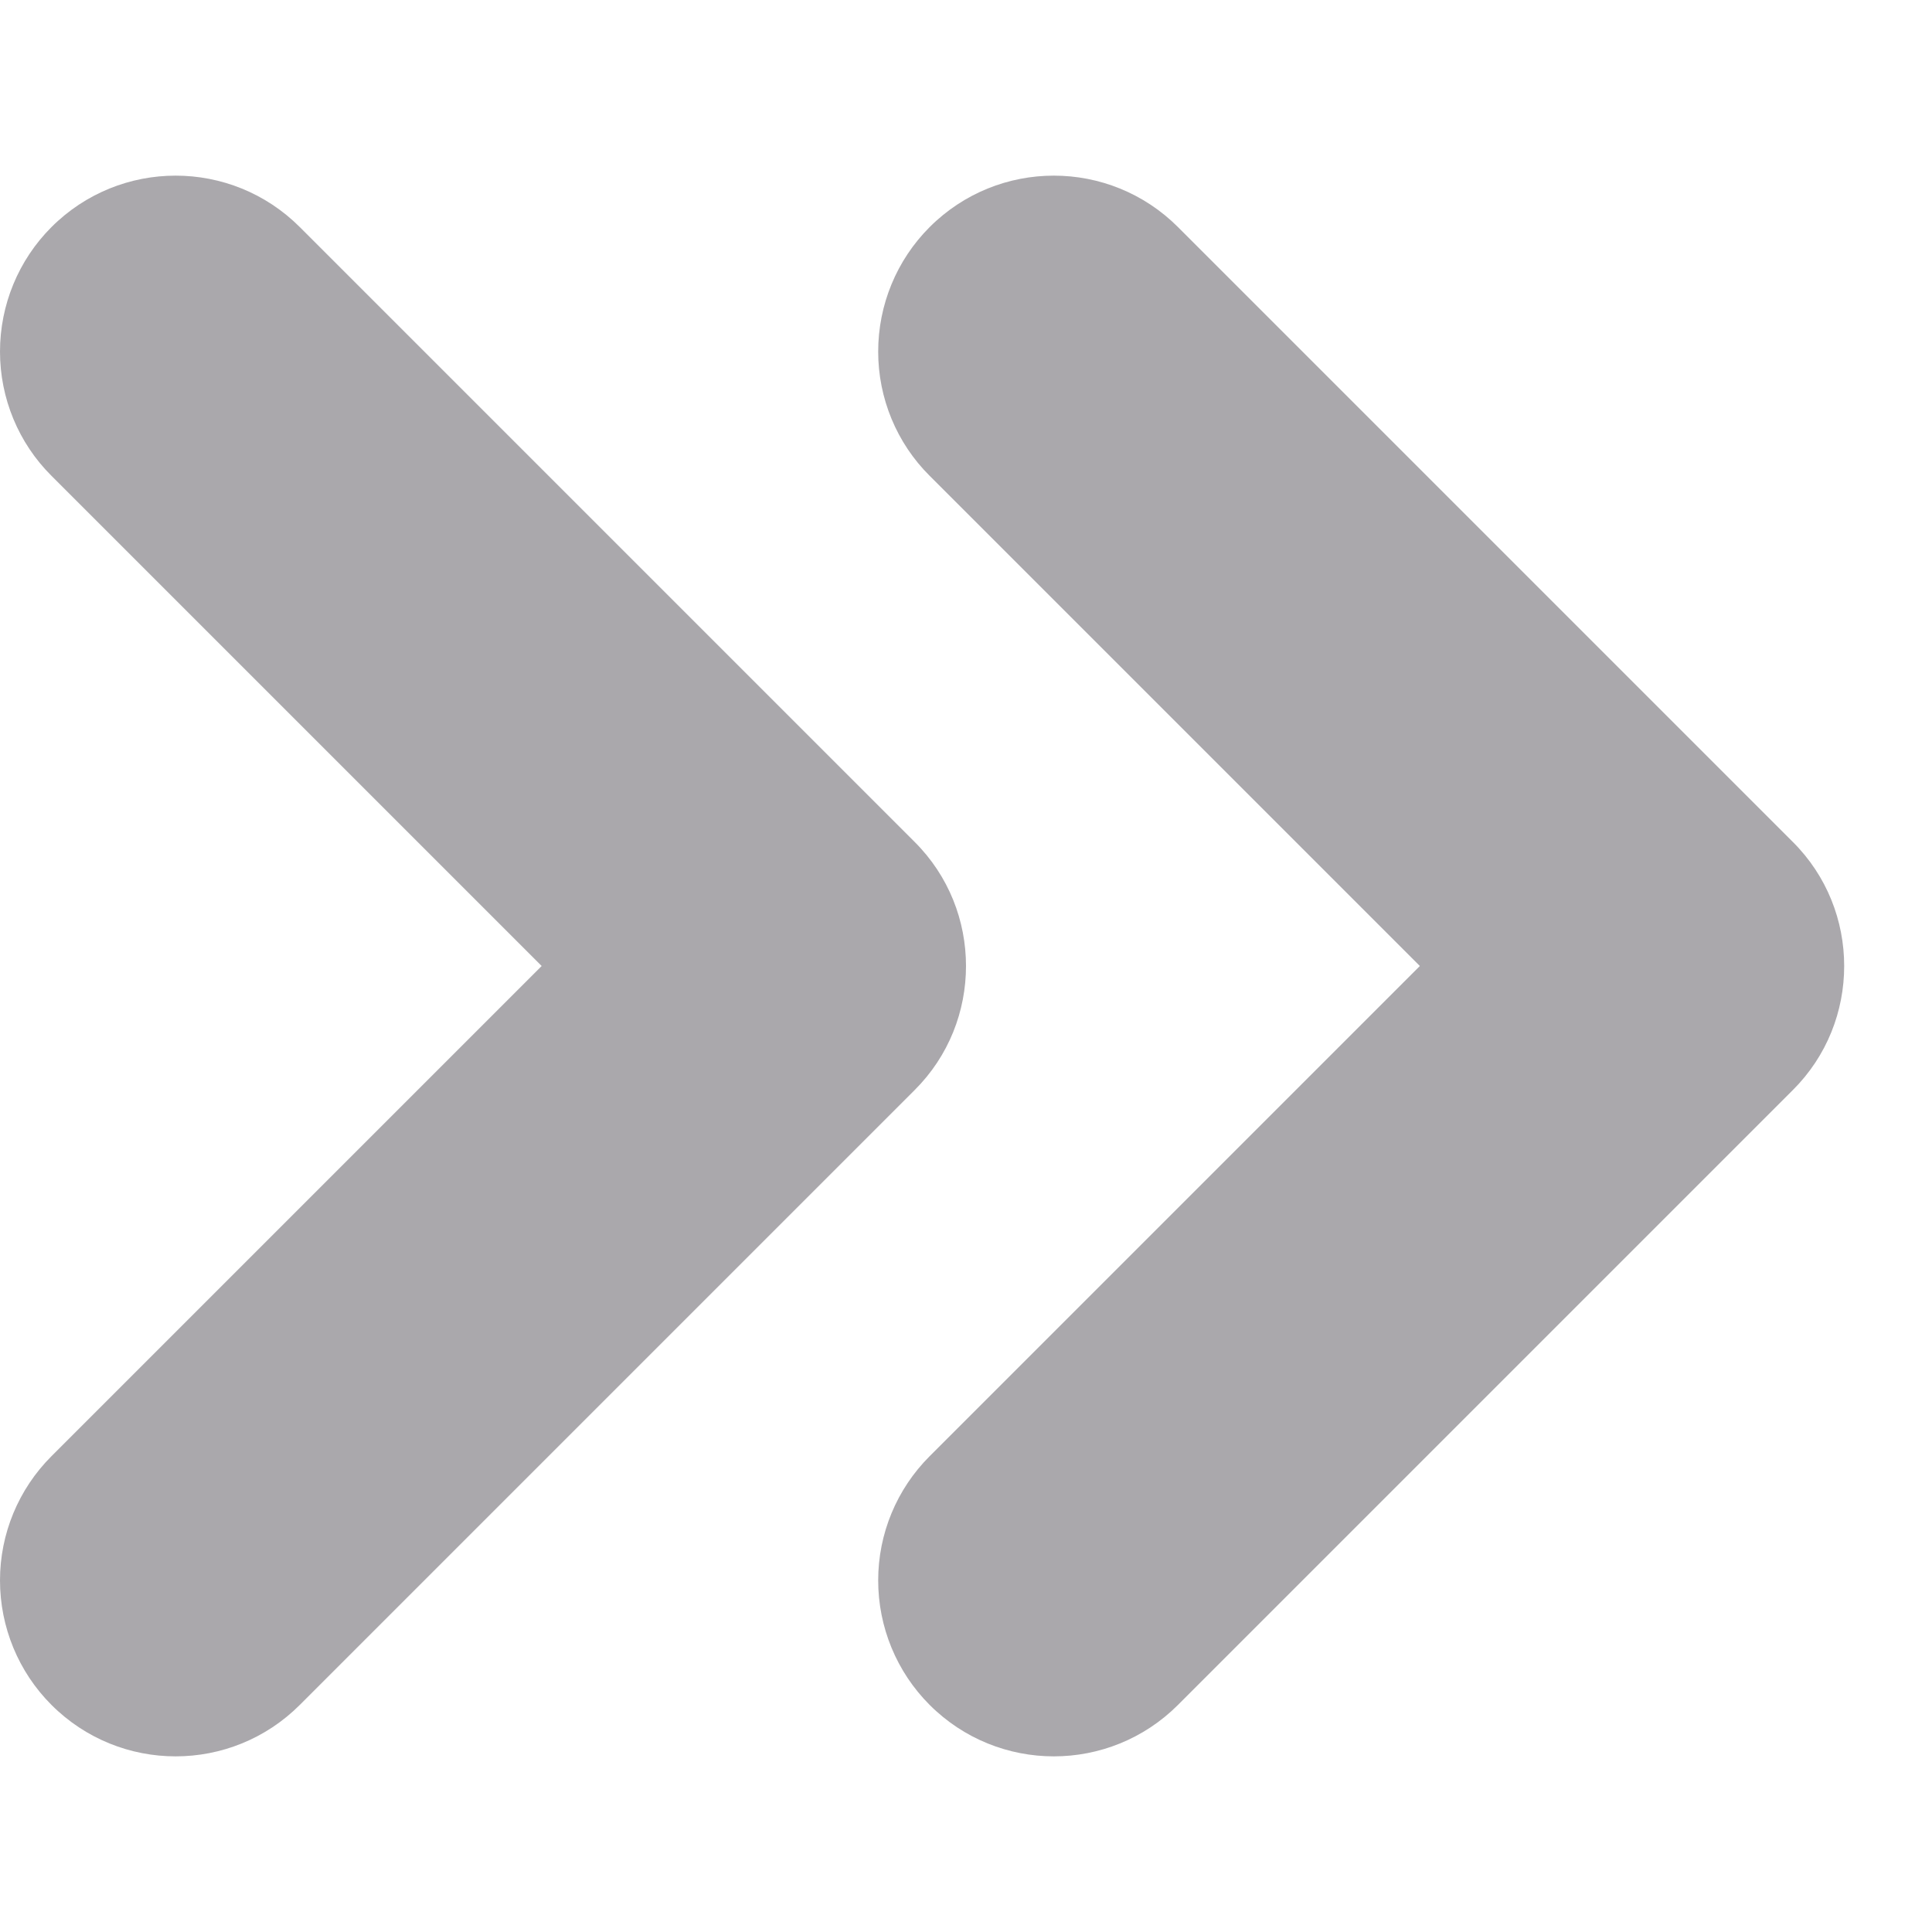 <svg viewBox="0 0 11 11" xmlns="http://www.w3.org/2000/svg"><path d="m1 1c-.256 0-.512.098-.707.293-.188.188-.293.443-.293.709 0.0.265.105.52.293.707l2.791 2.791-2.791 2.791c-.188.188-.293.442-.293.707-0.0.266.105.521.293.709.195.195.451.293.707.293.256 0 .512-.098.707-.293l3.5-3.5c.196-.195.293-.451.293-.707s-.097-.512-.293-.707l-3.5-3.5c-.195-.195-.451-.293-.707-.293zm5 0c-.256 0-.512.098-.707.293-.188.188-.293.443-.293.709 0.0.265.105.52.293.707l2.791 2.791-2.791 2.791c-.188.188-.293.442-.293.707-0.0.266.105.521.293.709.195.195.451.293.707.293s.512-.098.707-.293l3.5-3.5c.196-.195.293-.451.293-.707s-.097-.512-.293-.707l-3.5-3.5c-.195-.195-.451-.293-.707-.293z" fill="#aaa8ac"/></svg>